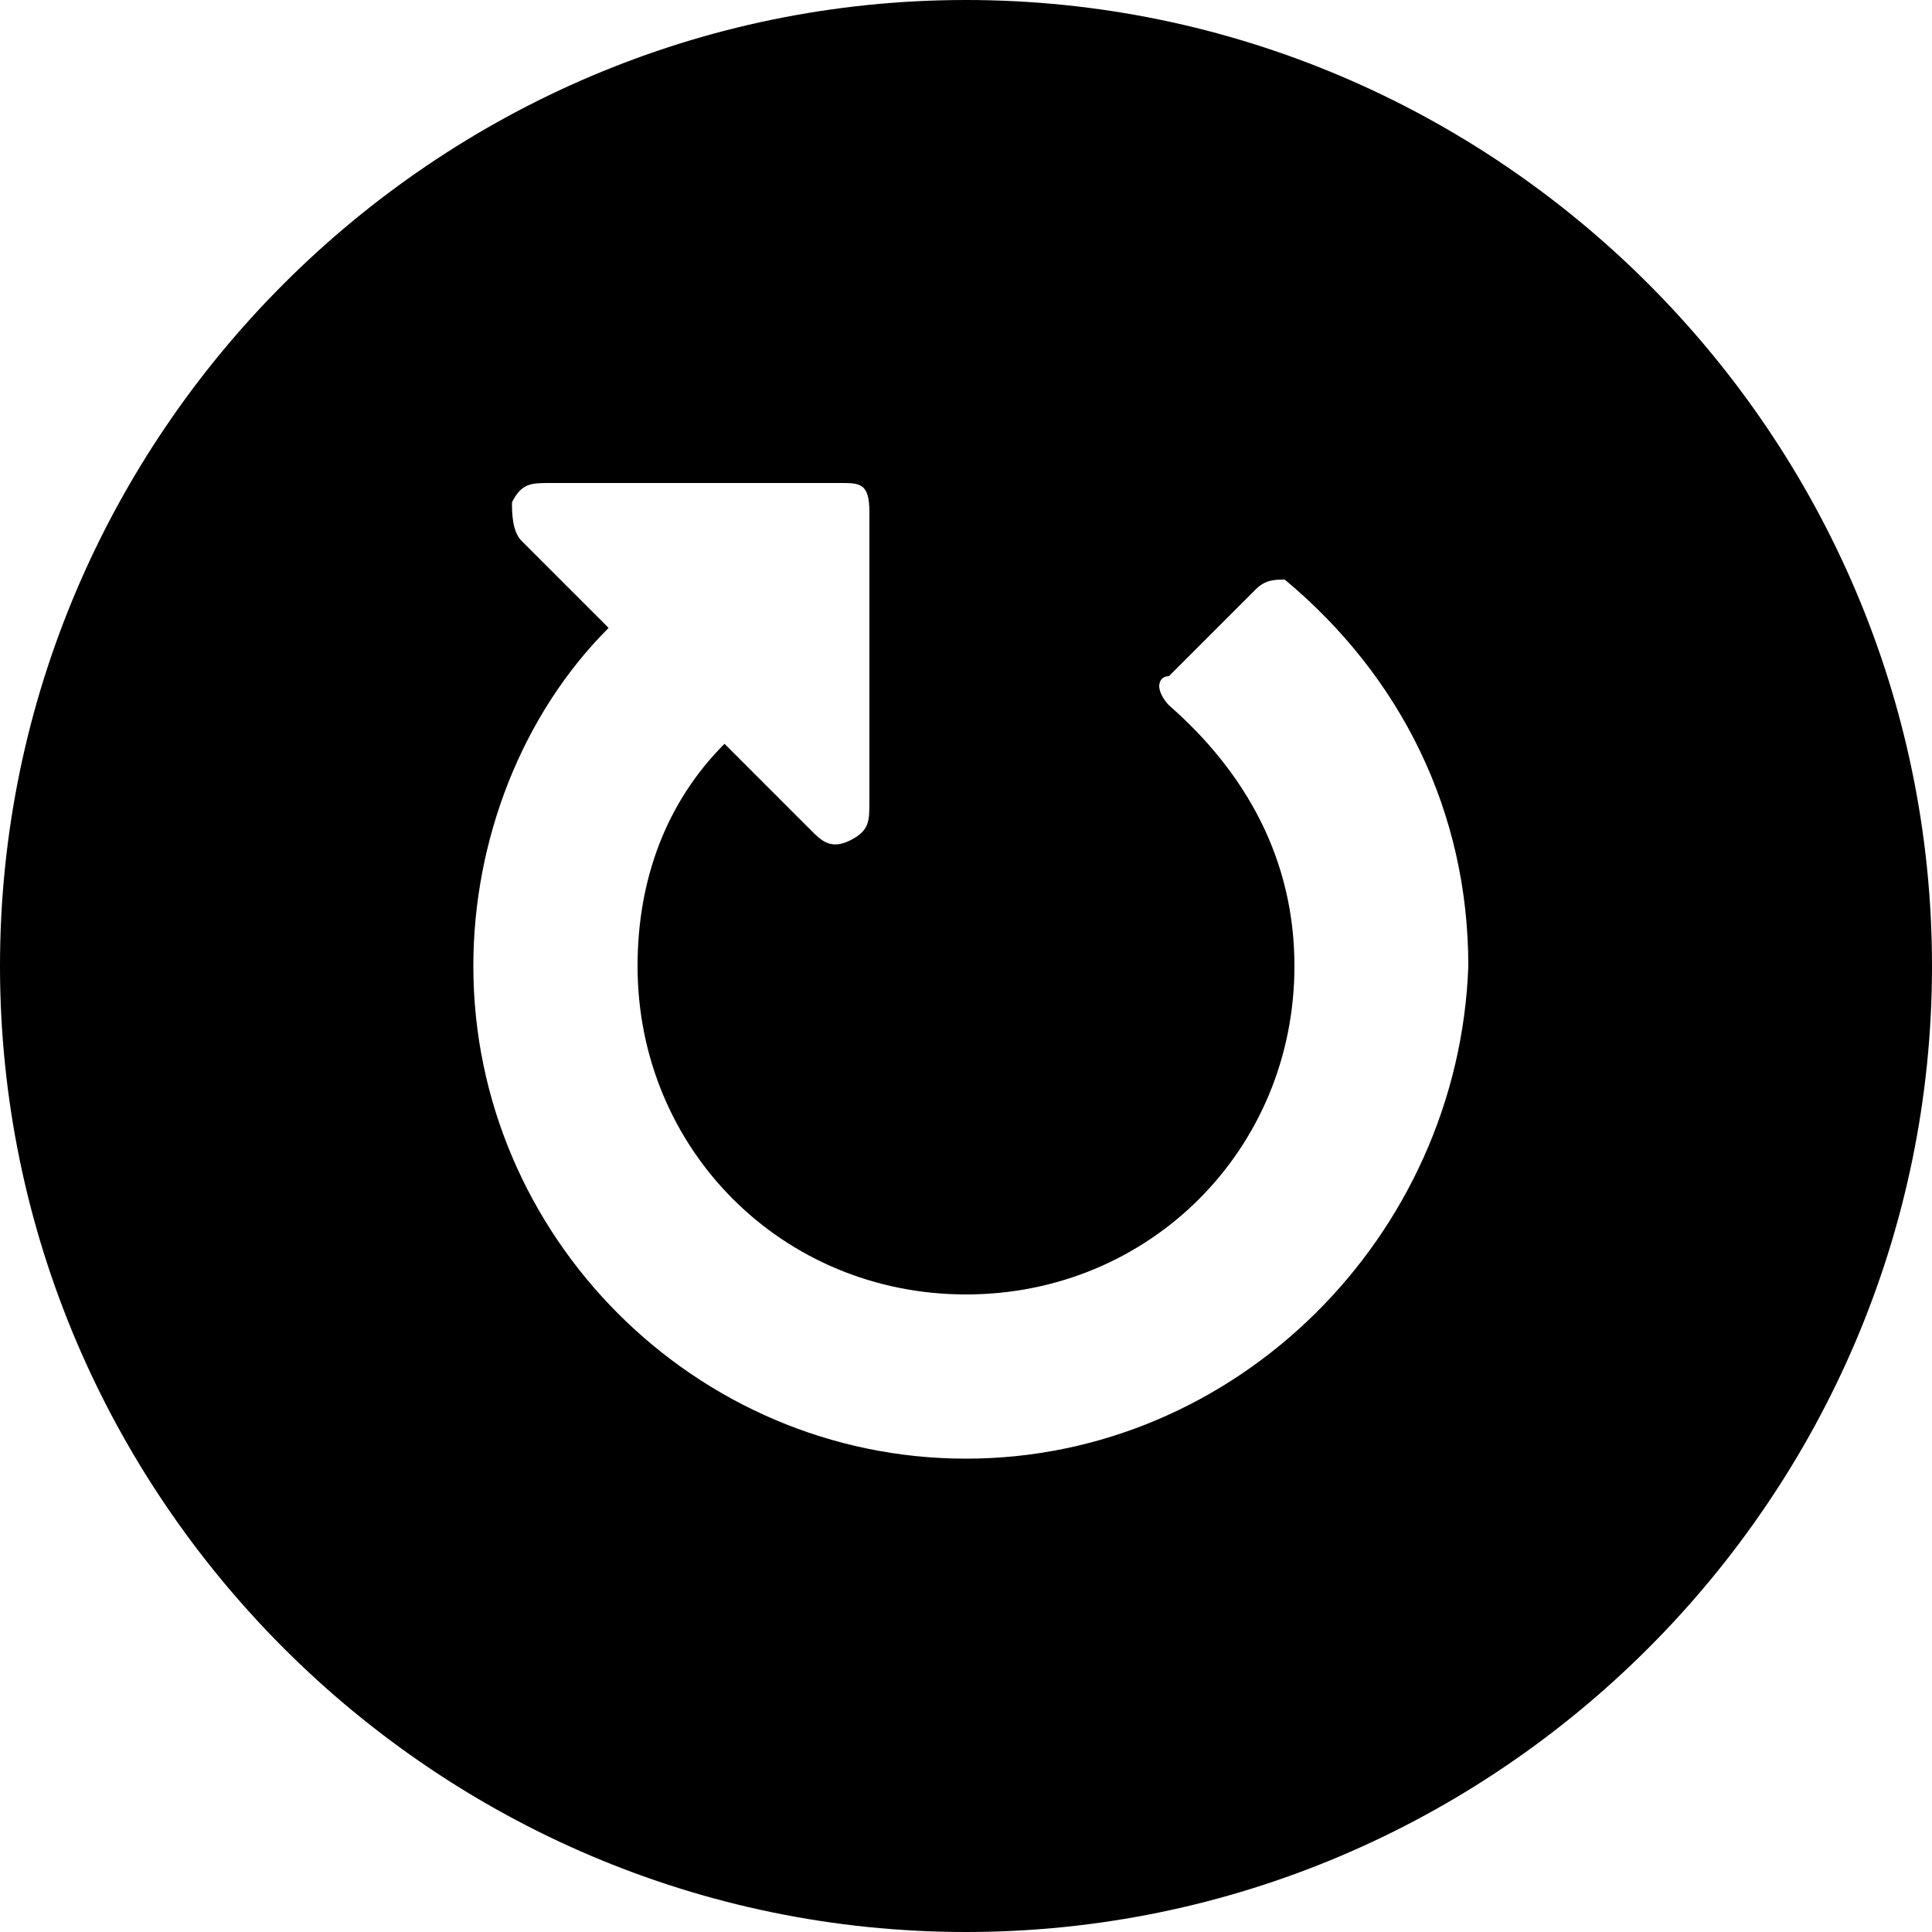<?xml version="1.0" encoding="utf-8"?>
<!-- Generator: Adobe Illustrator 19.0.1, SVG Export Plug-In . SVG Version: 6.00 Build 0)  -->
<svg version="1.1" id="Laag_1" xmlns="http://www.w3.org/2000/svg" xmlns:xlink="http://www.w3.org/1999/xlink" x="0px" y="0px"
	 width="20px" height="20px" viewBox="0 0 20 20" style="enable-background:new 0 0 20 20;" xml:space="preserve">
<path d="M10,0C4.5,0,0,4.5,0,10c0,5.5,4.5,10,10,10s10-4.5,10-10C20,4.5,15.5,0,10,0z M10,15.1c-2.8,0-5.1-2.3-5.1-5.1
	c0-1.3,0.5-2.6,1.4-3.5L5.4,5.6C5.3,5.5,5.3,5.3,5.3,5.2C5.4,5,5.5,5,5.7,5h3C8.9,5,9,5,9,5.3v3c0,0.2,0,0.3-0.2,0.4
	c-0.2,0.1-0.3,0-0.4-0.1L7.5,7.7C6.9,8.3,6.6,9.1,6.6,10c0,1.9,1.5,3.4,3.4,3.4s3.4-1.5,3.4-3.4c0-1.1-0.5-2-1.3-2.7
	c0,0-0.1-0.1-0.1-0.2C12,7.1,12,7,12.1,7L13,6.1C13.1,6,13.2,6,13.3,6c1.2,1,1.9,2.4,1.9,4C15.1,12.8,12.8,15.1,10,15.1z"/>
</svg>
